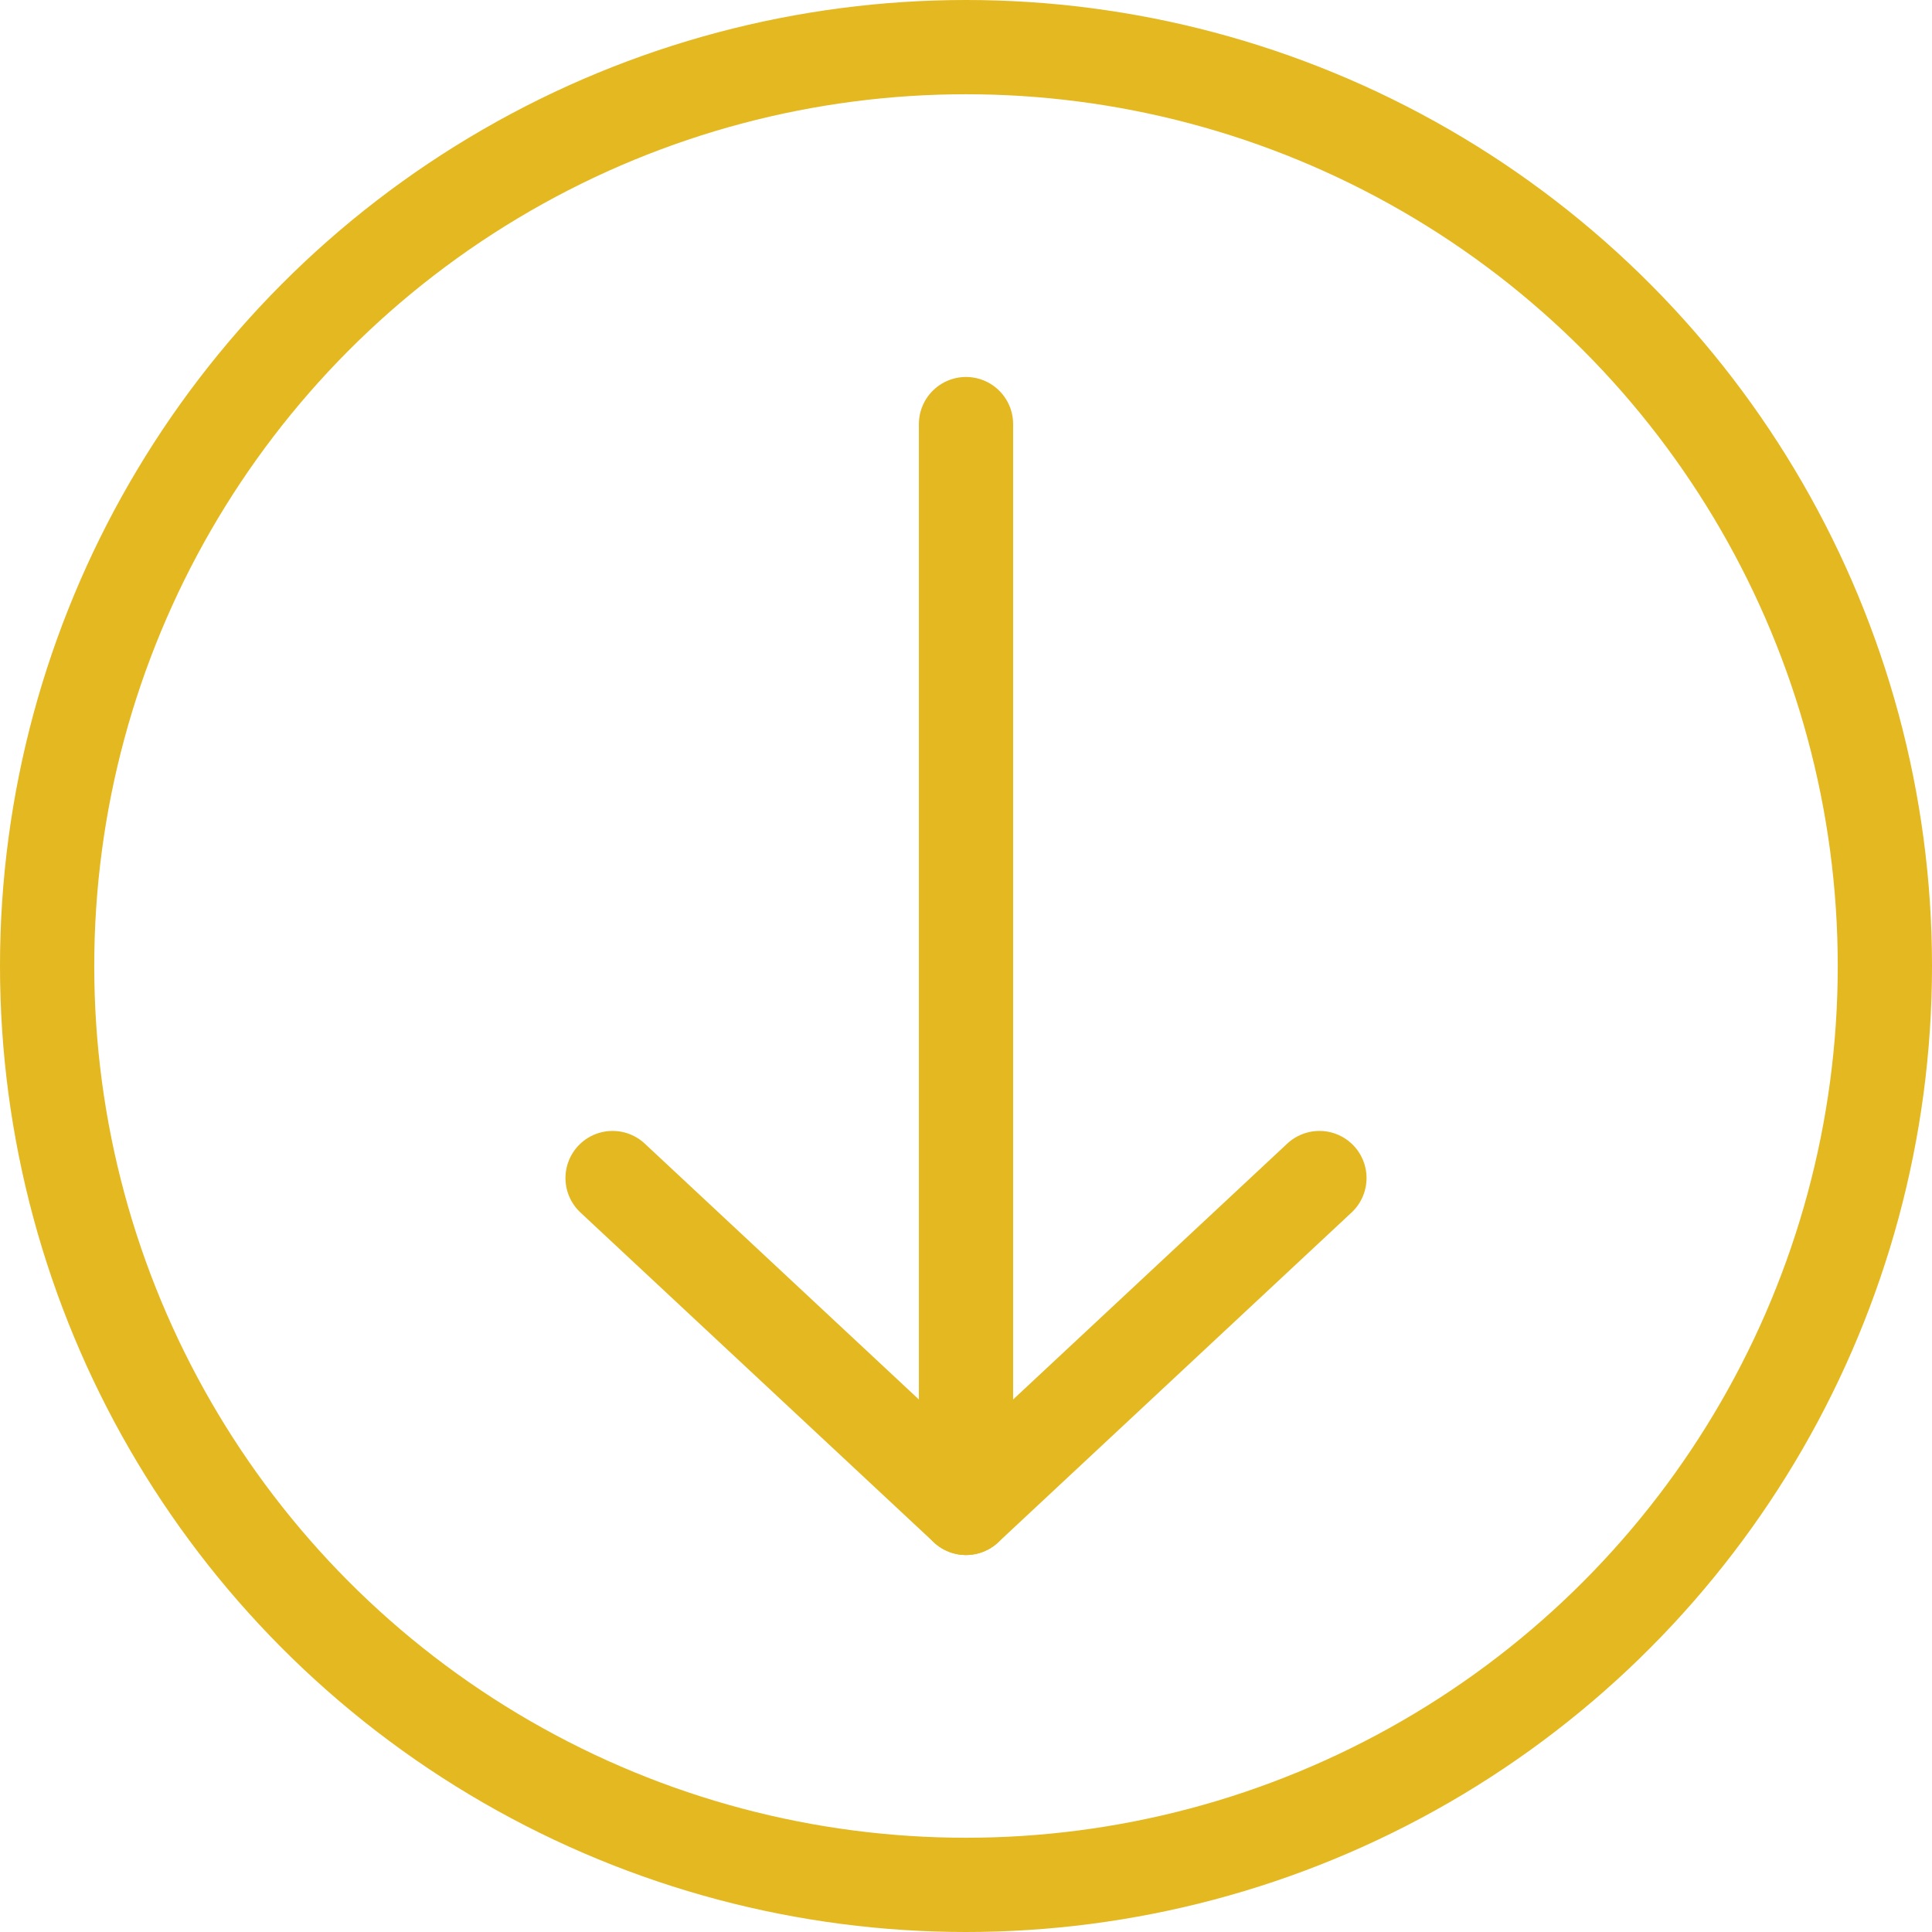 <svg width="41" height="41" viewBox="0 0 41 41" fill="none" xmlns="http://www.w3.org/2000/svg">
<circle cx="20.5" cy="20.5" r="19.5" stroke="#E4B820" stroke-width="2"/>
<path d="M20.5 9V32" stroke="#E4B820" stroke-width="2" stroke-linecap="round" stroke-linejoin="round"/>
<path d="M28 25L20.5 32L13 25" stroke="#E4B820" stroke-width="2" stroke-linecap="round" stroke-linejoin="round"/>
</svg>
